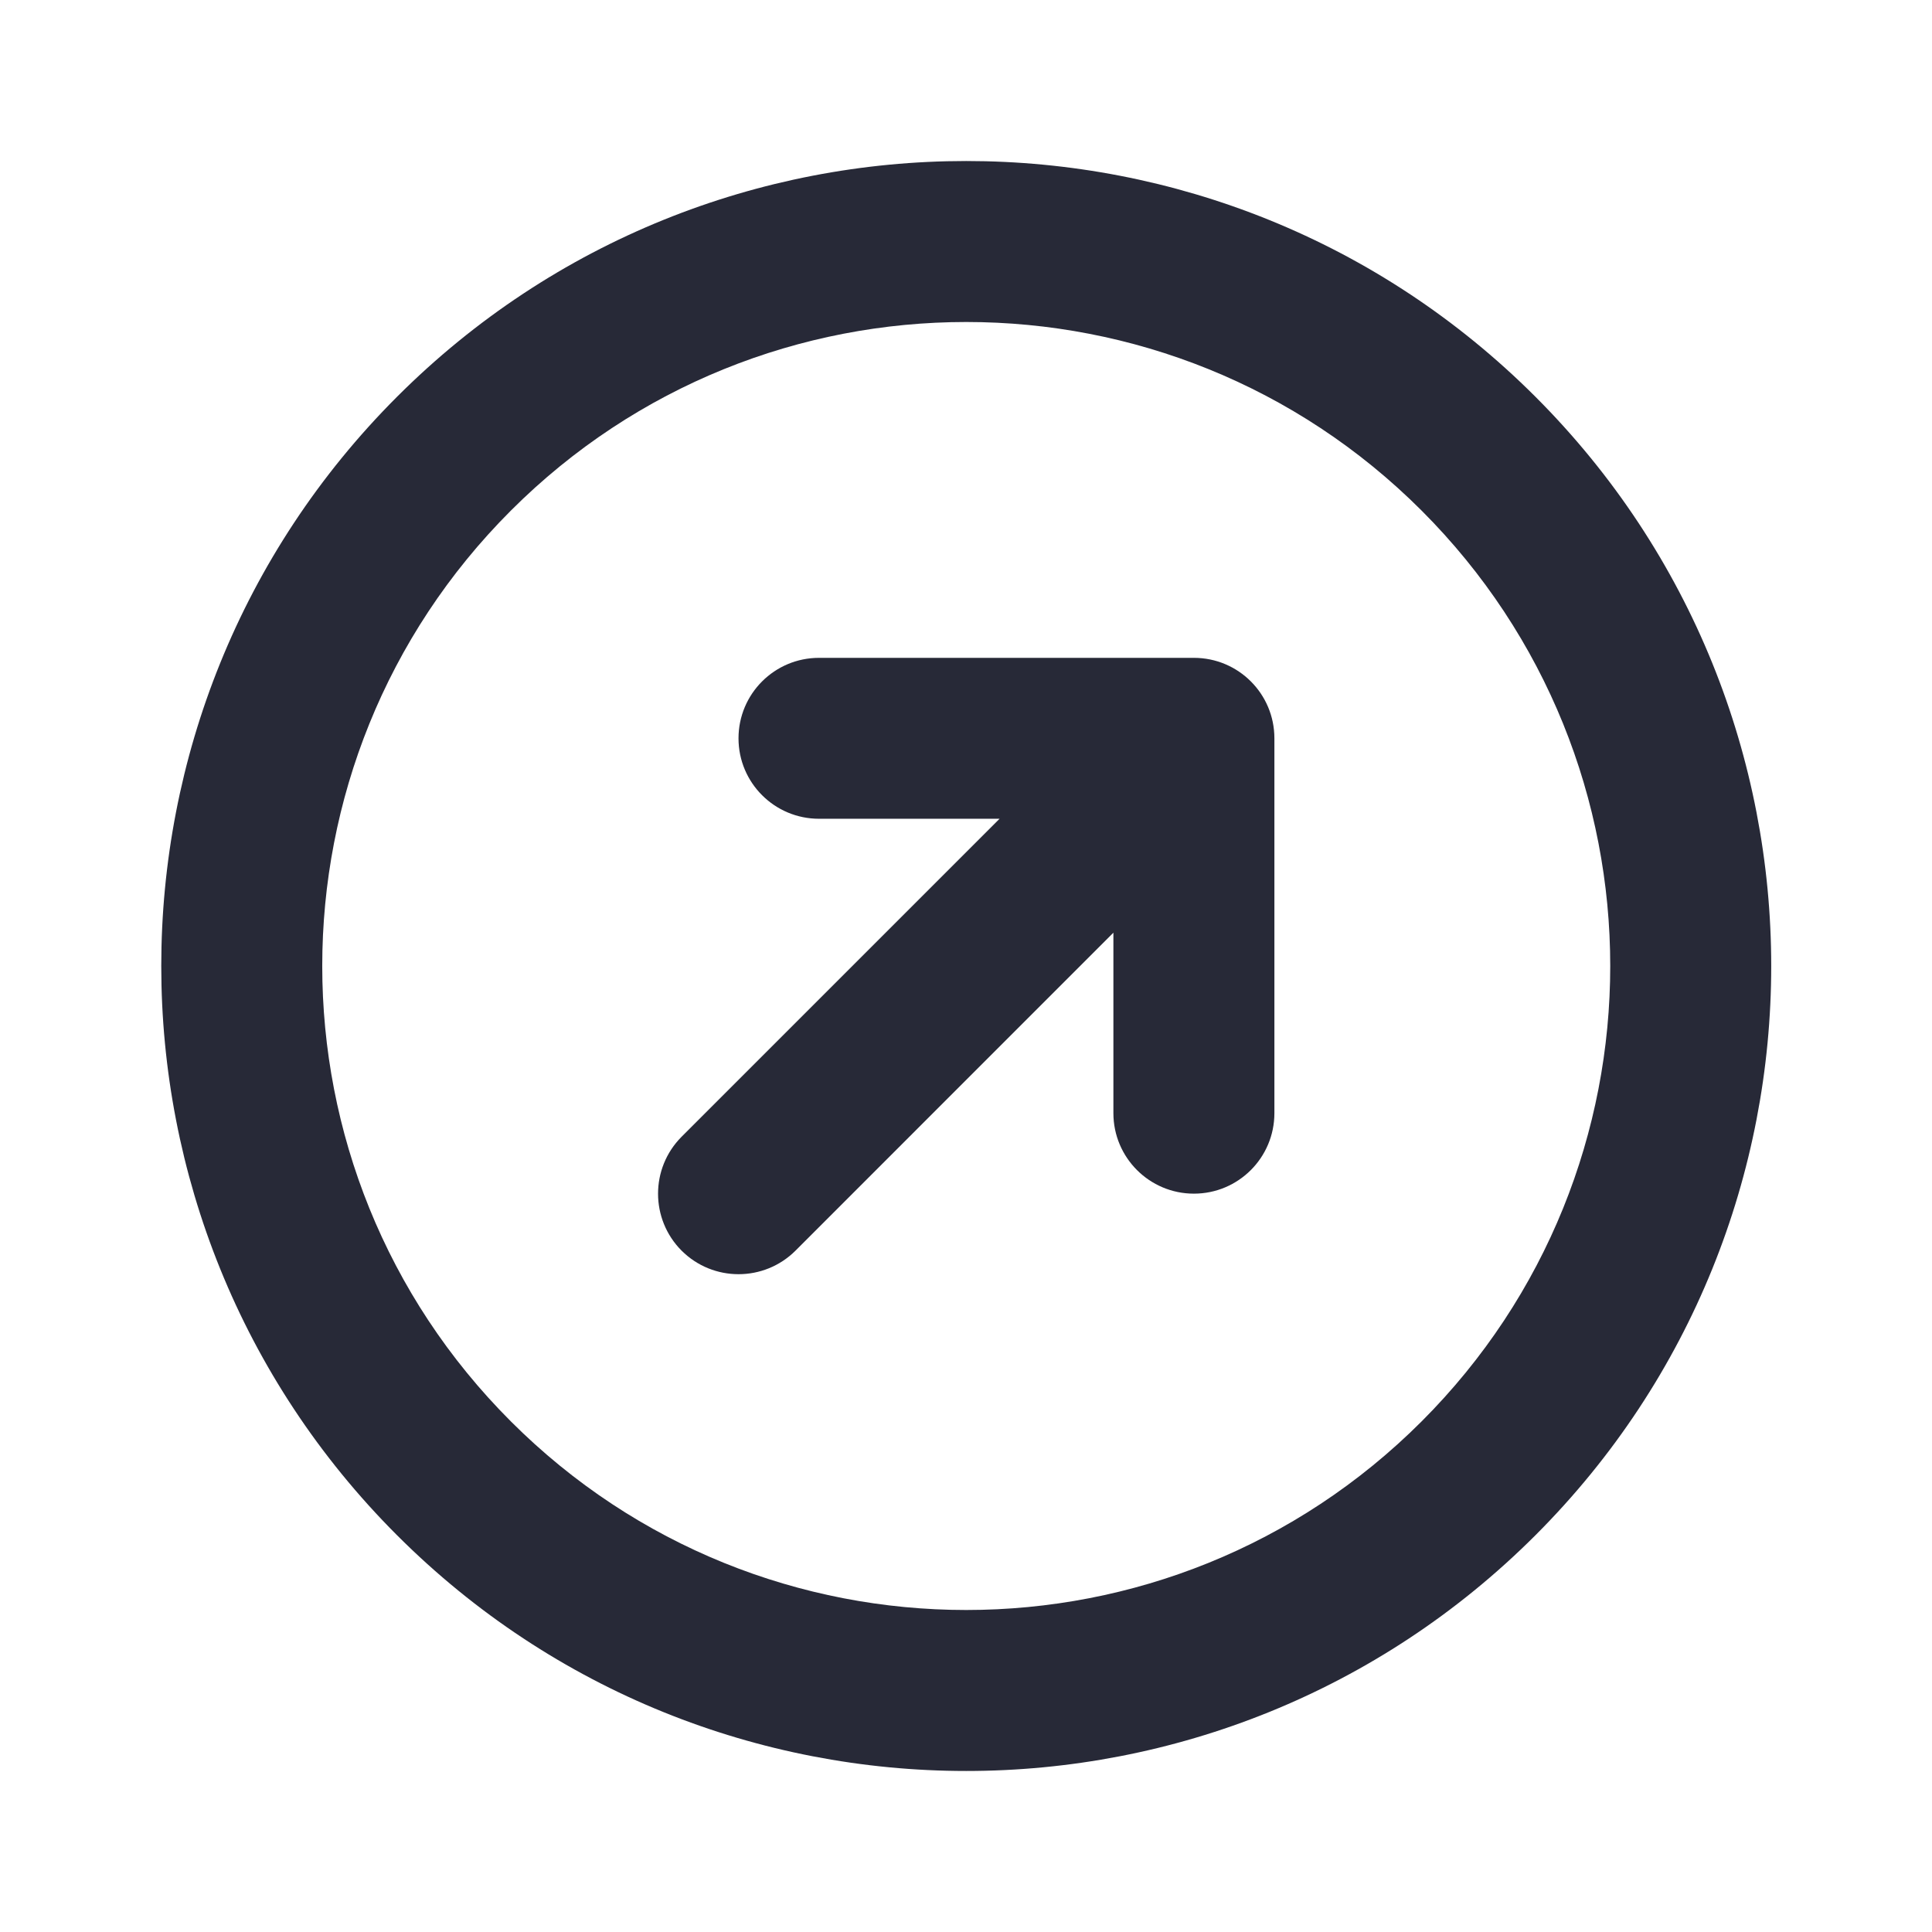 <svg width="24" height="24" viewBox="0 0 24 24" fill="none" xmlns="http://www.w3.org/2000/svg">
<path d="M8.467 14.121L12.417 10.171H10.174C9.622 10.171 9.174 9.724 9.174 9.172C9.174 8.619 9.622 8.172 10.174 8.172H14.831C15.384 8.172 15.831 8.619 15.831 9.172V13.828C15.831 14.38 15.384 14.828 14.831 14.828C14.279 14.828 13.831 14.38 13.831 13.828V11.586L9.882 15.536C9.491 15.926 8.858 15.926 8.467 15.536C8.077 15.145 8.077 14.512 8.467 14.121Z" fill="#272937"/>
<path fill-rule="evenodd" clip-rule="evenodd" d="M19.074 4.929C22.979 8.834 22.979 15.166 19.074 19.071C15.169 22.976 8.837 22.976 4.932 19.071C1.027 15.166 1.027 8.834 4.932 4.929C8.837 1.024 15.169 1.024 19.074 4.929ZM6.346 6.343C9.47 3.219 14.536 3.219 17.66 6.343C20.784 9.467 20.784 14.533 17.66 17.657C14.536 20.781 9.47 20.781 6.346 17.657C3.222 14.533 3.222 9.467 6.346 6.343Z" fill="#272937"/>
</svg>
